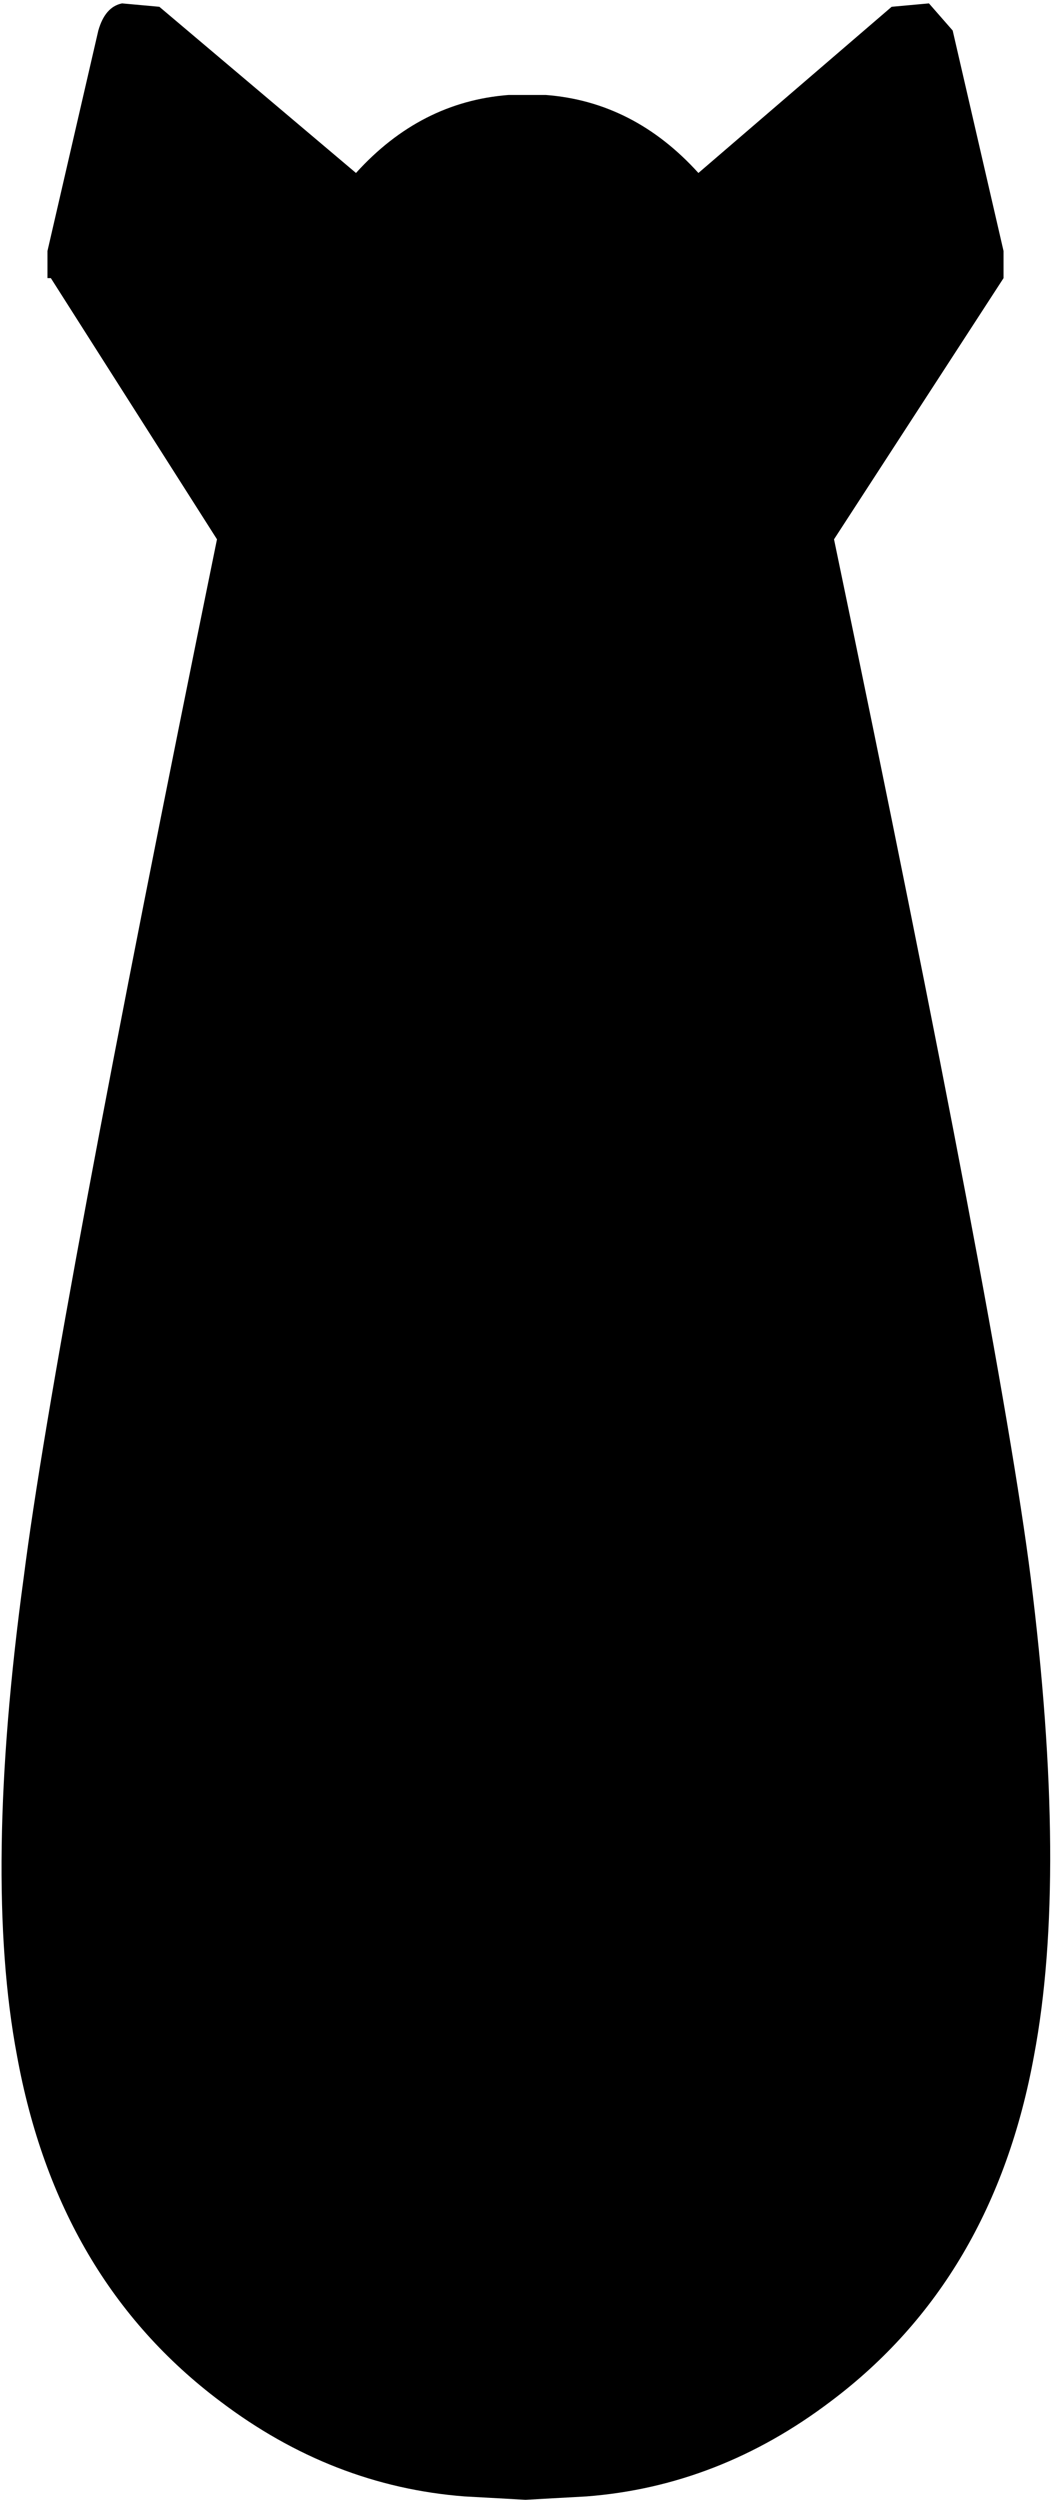 <?xml version="1.0" encoding="UTF-8" standalone="no"?>
<svg xmlns:xlink="http://www.w3.org/1999/xlink" height="36.85px" width="15.5px" xmlns="http://www.w3.org/2000/svg">
  <g transform="matrix(1.0, 0.0, 0.0, 1.0, -392.15, -235.0)">
    <path d="M406.95 239.1 L404.45 242.95 Q406.9 254.7 407.35 258.25 407.9 262.65 407.4 265.3 406.8 268.6 404.4 270.4 402.75 271.65 400.8 271.8 L399.9 271.85 399.0 271.8 Q397.05 271.65 395.4 270.4 393.0 268.6 392.4 265.3 391.9 262.65 392.5 258.25 392.95 254.7 395.35 242.95 L392.9 239.1 392.85 239.1 392.85 238.7 393.6 235.45 Q393.7 235.1 393.95 235.05 L394.5 235.1 397.4 237.55 Q398.35 236.5 399.65 236.4 L399.9 236.4 400.2 236.4 Q401.5 236.5 402.45 237.55 L405.3 235.1 405.85 235.05 406.2 235.45 406.95 238.7 406.95 239.1" fill="#000000" fill-rule="evenodd" stroke="none"/>
  </g>
</svg>
